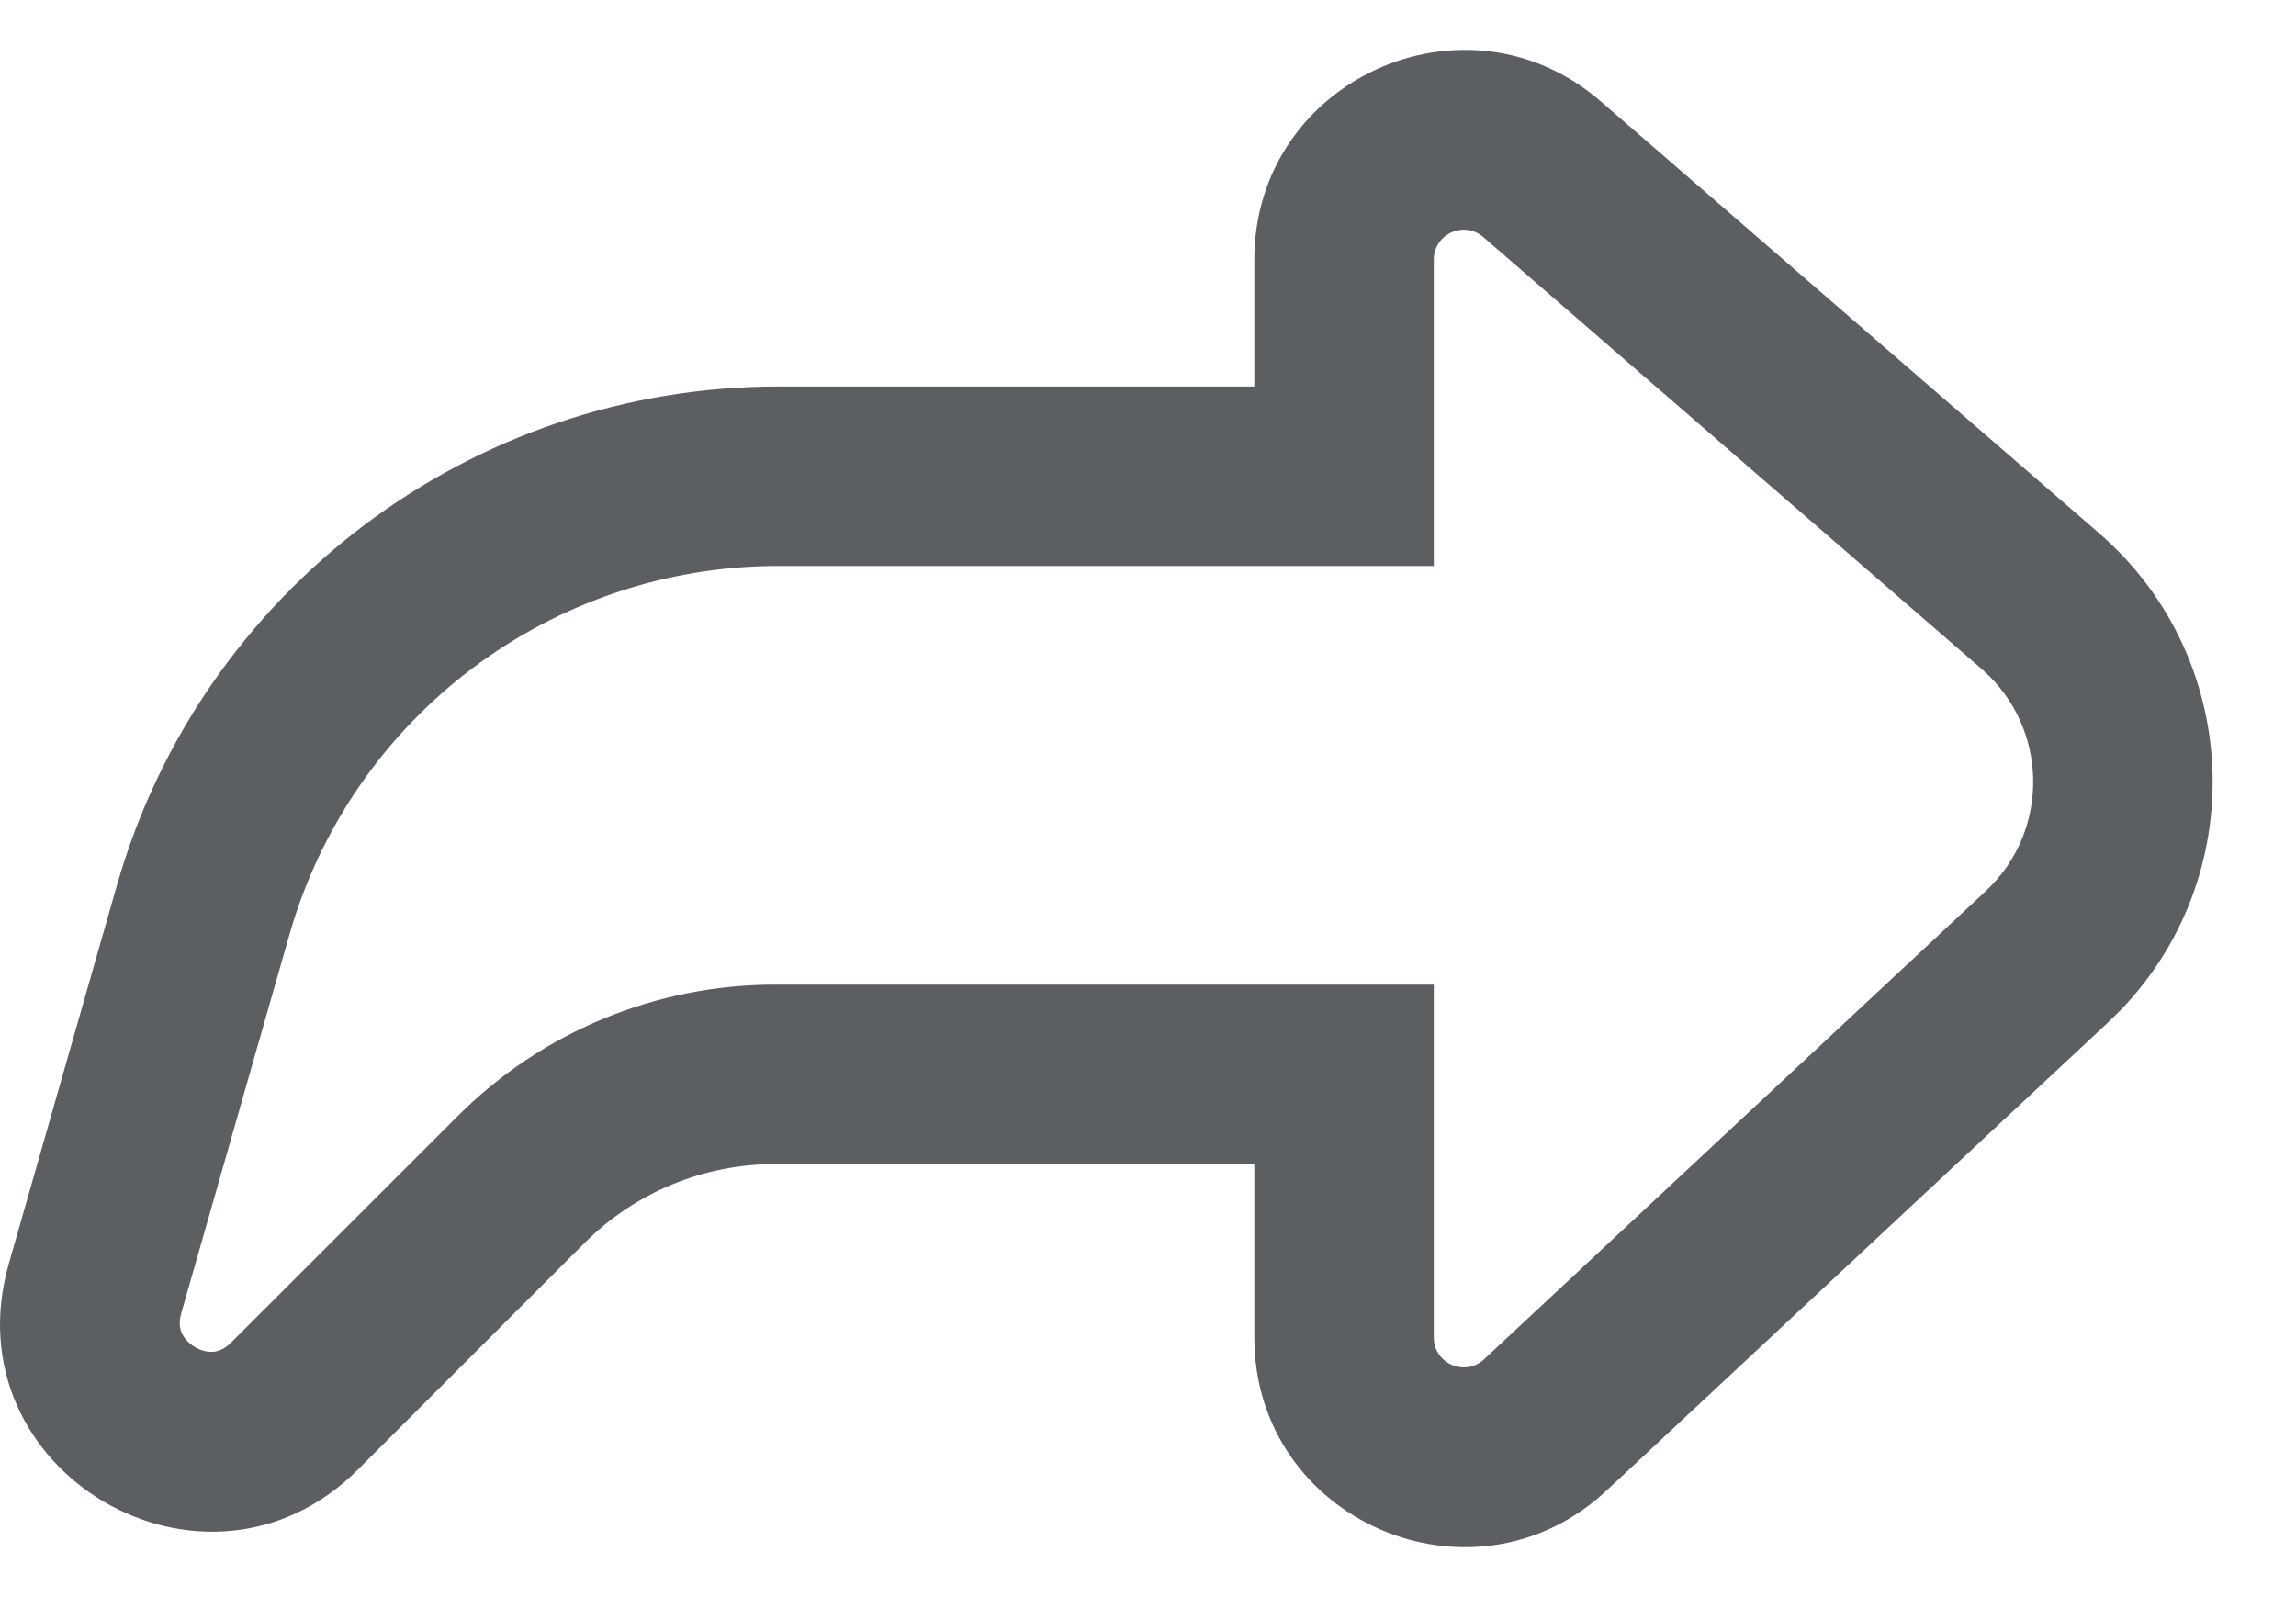 <svg width="23" height="16" viewBox="0 0 23 16" fill="none" xmlns="http://www.w3.org/2000/svg">
<path fill-rule="evenodd" clip-rule="evenodd" d="M12.565 2.601C12.565 0.804 14.678 -0.161 16.036 1.016L21.028 5.342C22.507 6.625 22.549 8.907 21.118 10.242L16.094 14.932C14.753 16.183 12.565 15.232 12.565 13.399V11.662H7.763C7.047 11.662 6.361 11.946 5.856 12.452L3.588 14.72C2.057 16.25 -0.507 14.742 0.088 12.661L1.171 8.87C2.016 5.912 4.72 3.872 7.797 3.872H12.565V2.601ZM14.859 2.375C14.665 2.207 14.363 2.345 14.363 2.601V5.67H7.797C5.523 5.67 3.524 7.177 2.899 9.364L1.816 13.155C1.789 13.251 1.802 13.312 1.821 13.354C1.843 13.404 1.887 13.457 1.953 13.495C2.018 13.534 2.085 13.547 2.14 13.542C2.186 13.537 2.246 13.519 2.316 13.449L4.585 11.181C5.427 10.338 6.571 9.864 7.763 9.864H14.363V13.399C14.363 13.661 14.676 13.796 14.867 13.617L19.891 8.928C20.542 8.321 20.523 7.284 19.85 6.701L14.859 2.375Z" fill="#5B5F62"/>
</svg>
